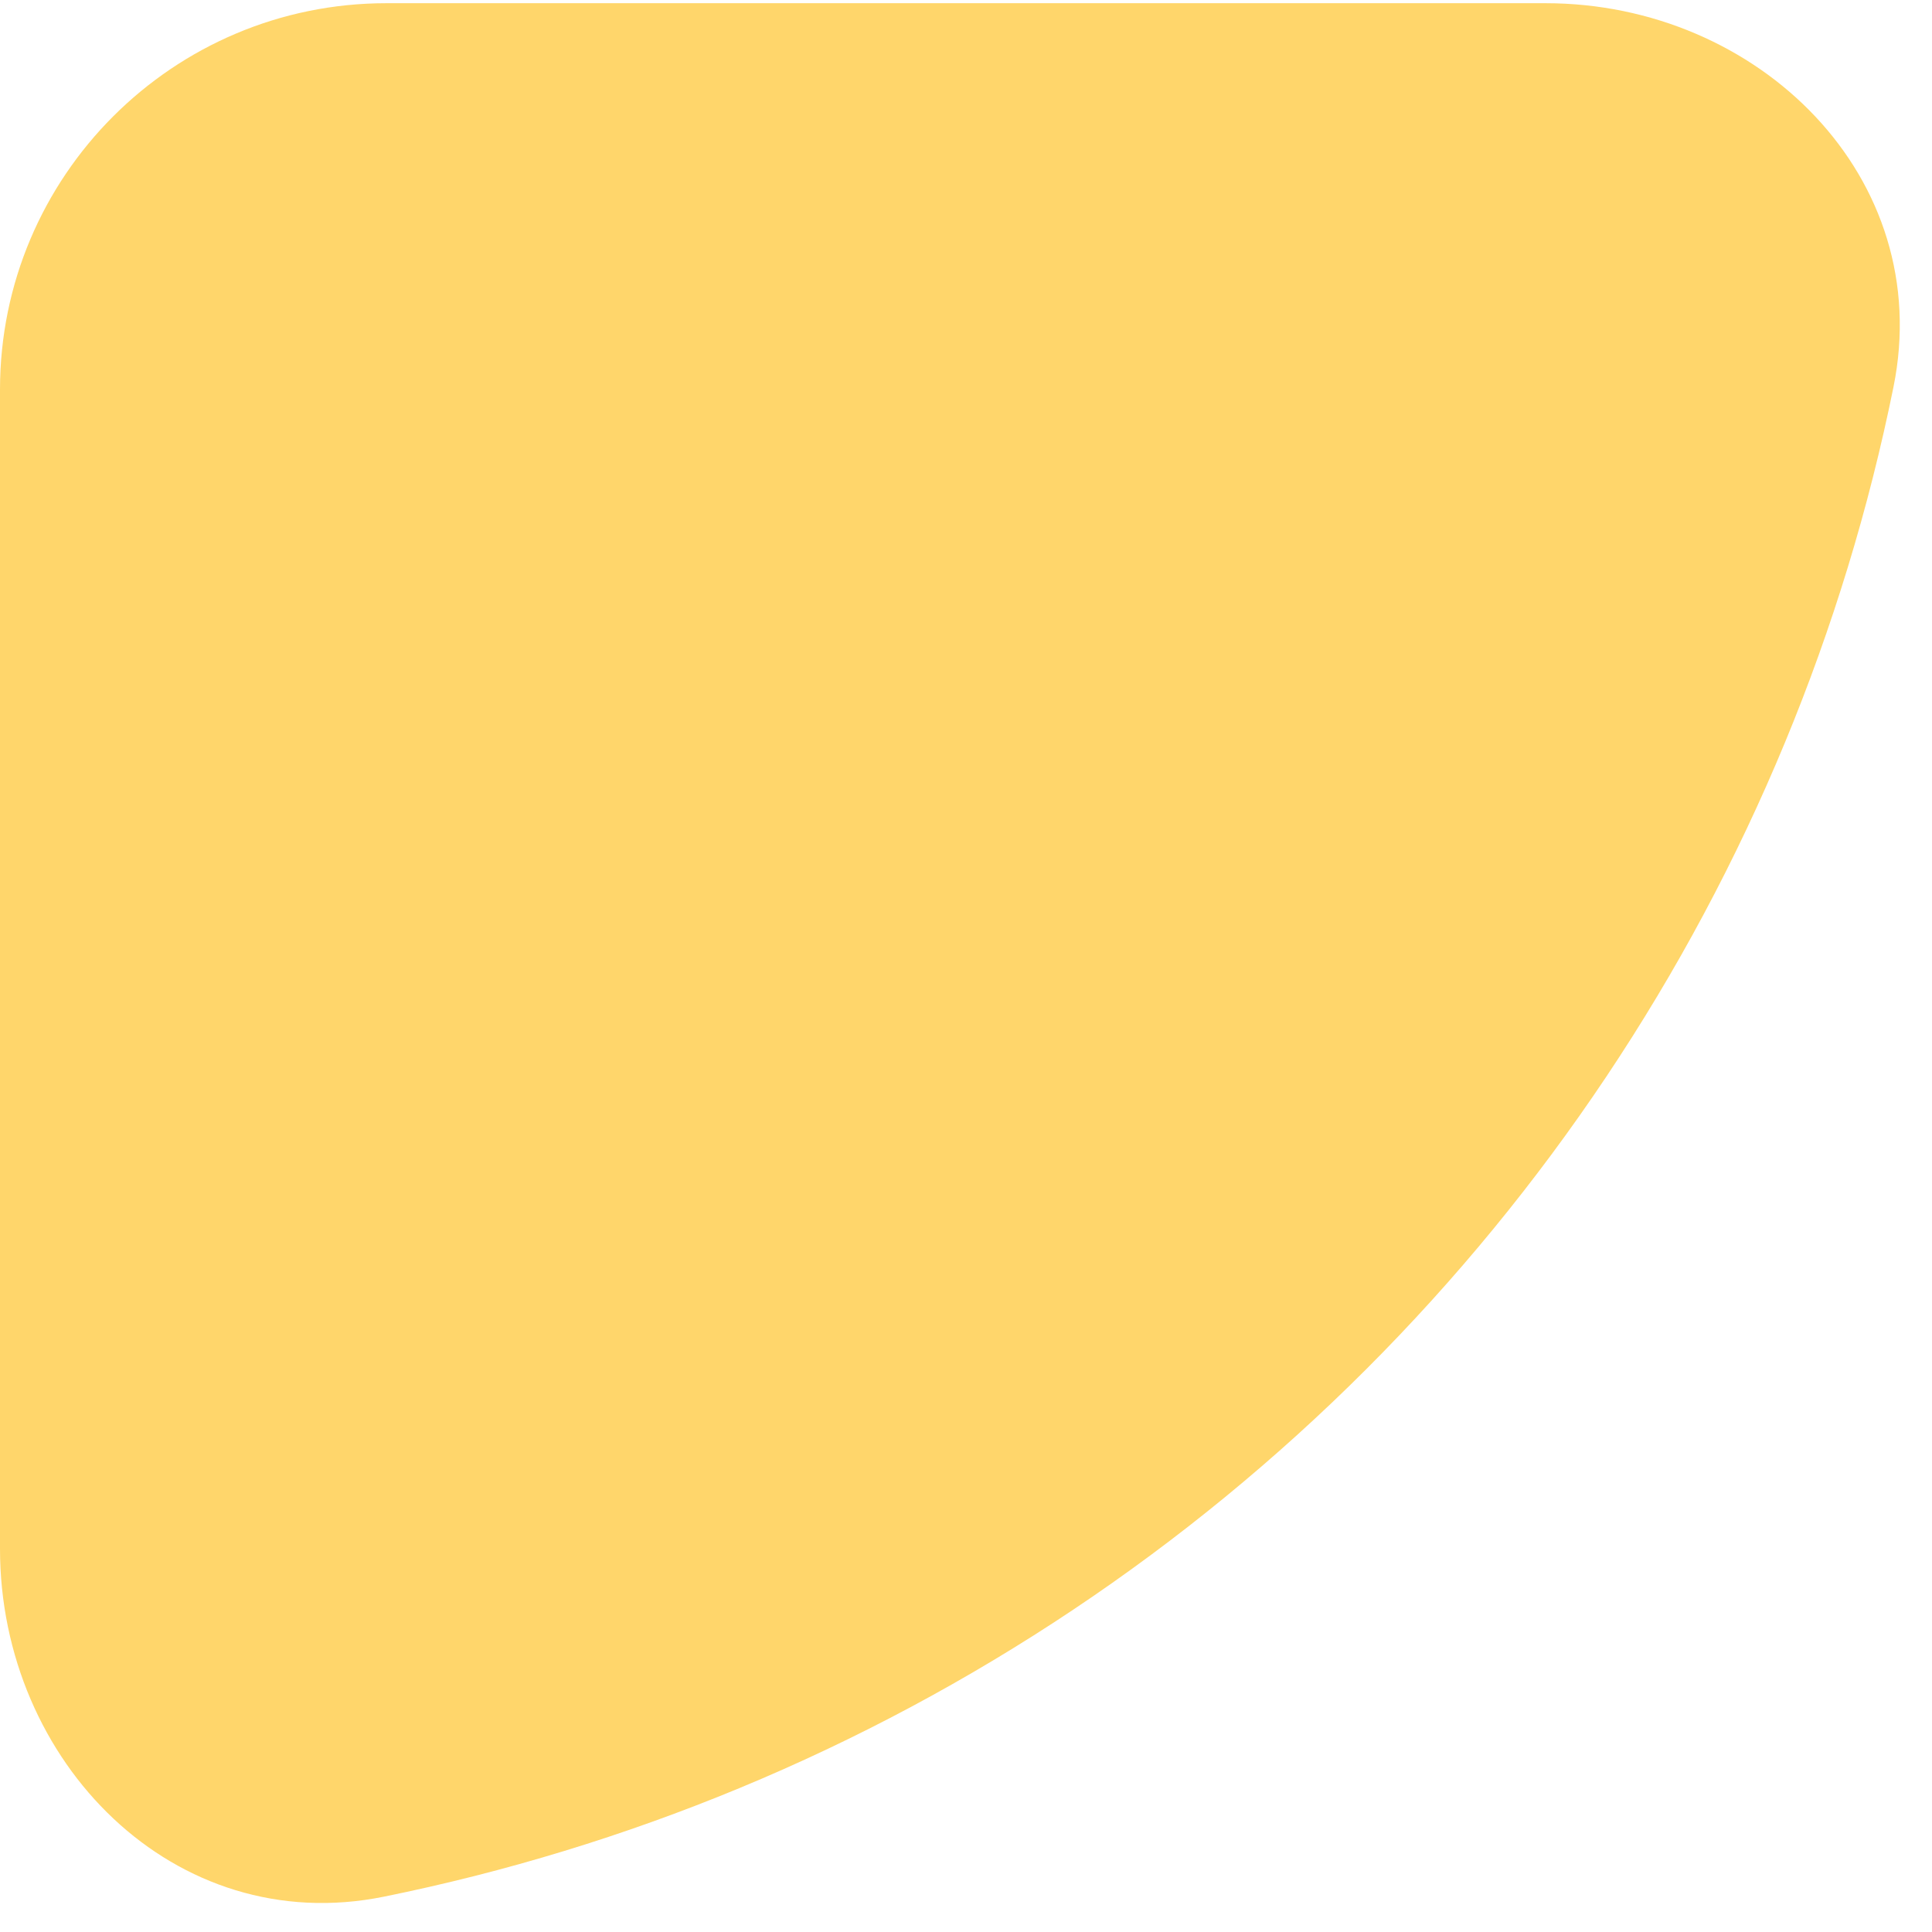 <svg width="50" height="50" viewBox="0 0 50 50" fill="none" xmlns="http://www.w3.org/2000/svg">
<path d="M40 0.083C45.523 0.083 50.1 4.604 49.003 10.016C48.366 13.159 47.427 16.24 46.194 19.217C43.681 25.283 39.998 30.795 35.355 35.438C30.712 40.081 25.201 43.764 19.134 46.277C16.157 47.51 13.076 48.449 9.934 49.086C4.521 50.183 1.95703e-07 45.606 4.37114e-07 40.083L1.74846e-06 10.083C1.98987e-06 4.56 4.477 0.083 10 0.083H40Z" fill="#FFD66B"/>
</svg>
